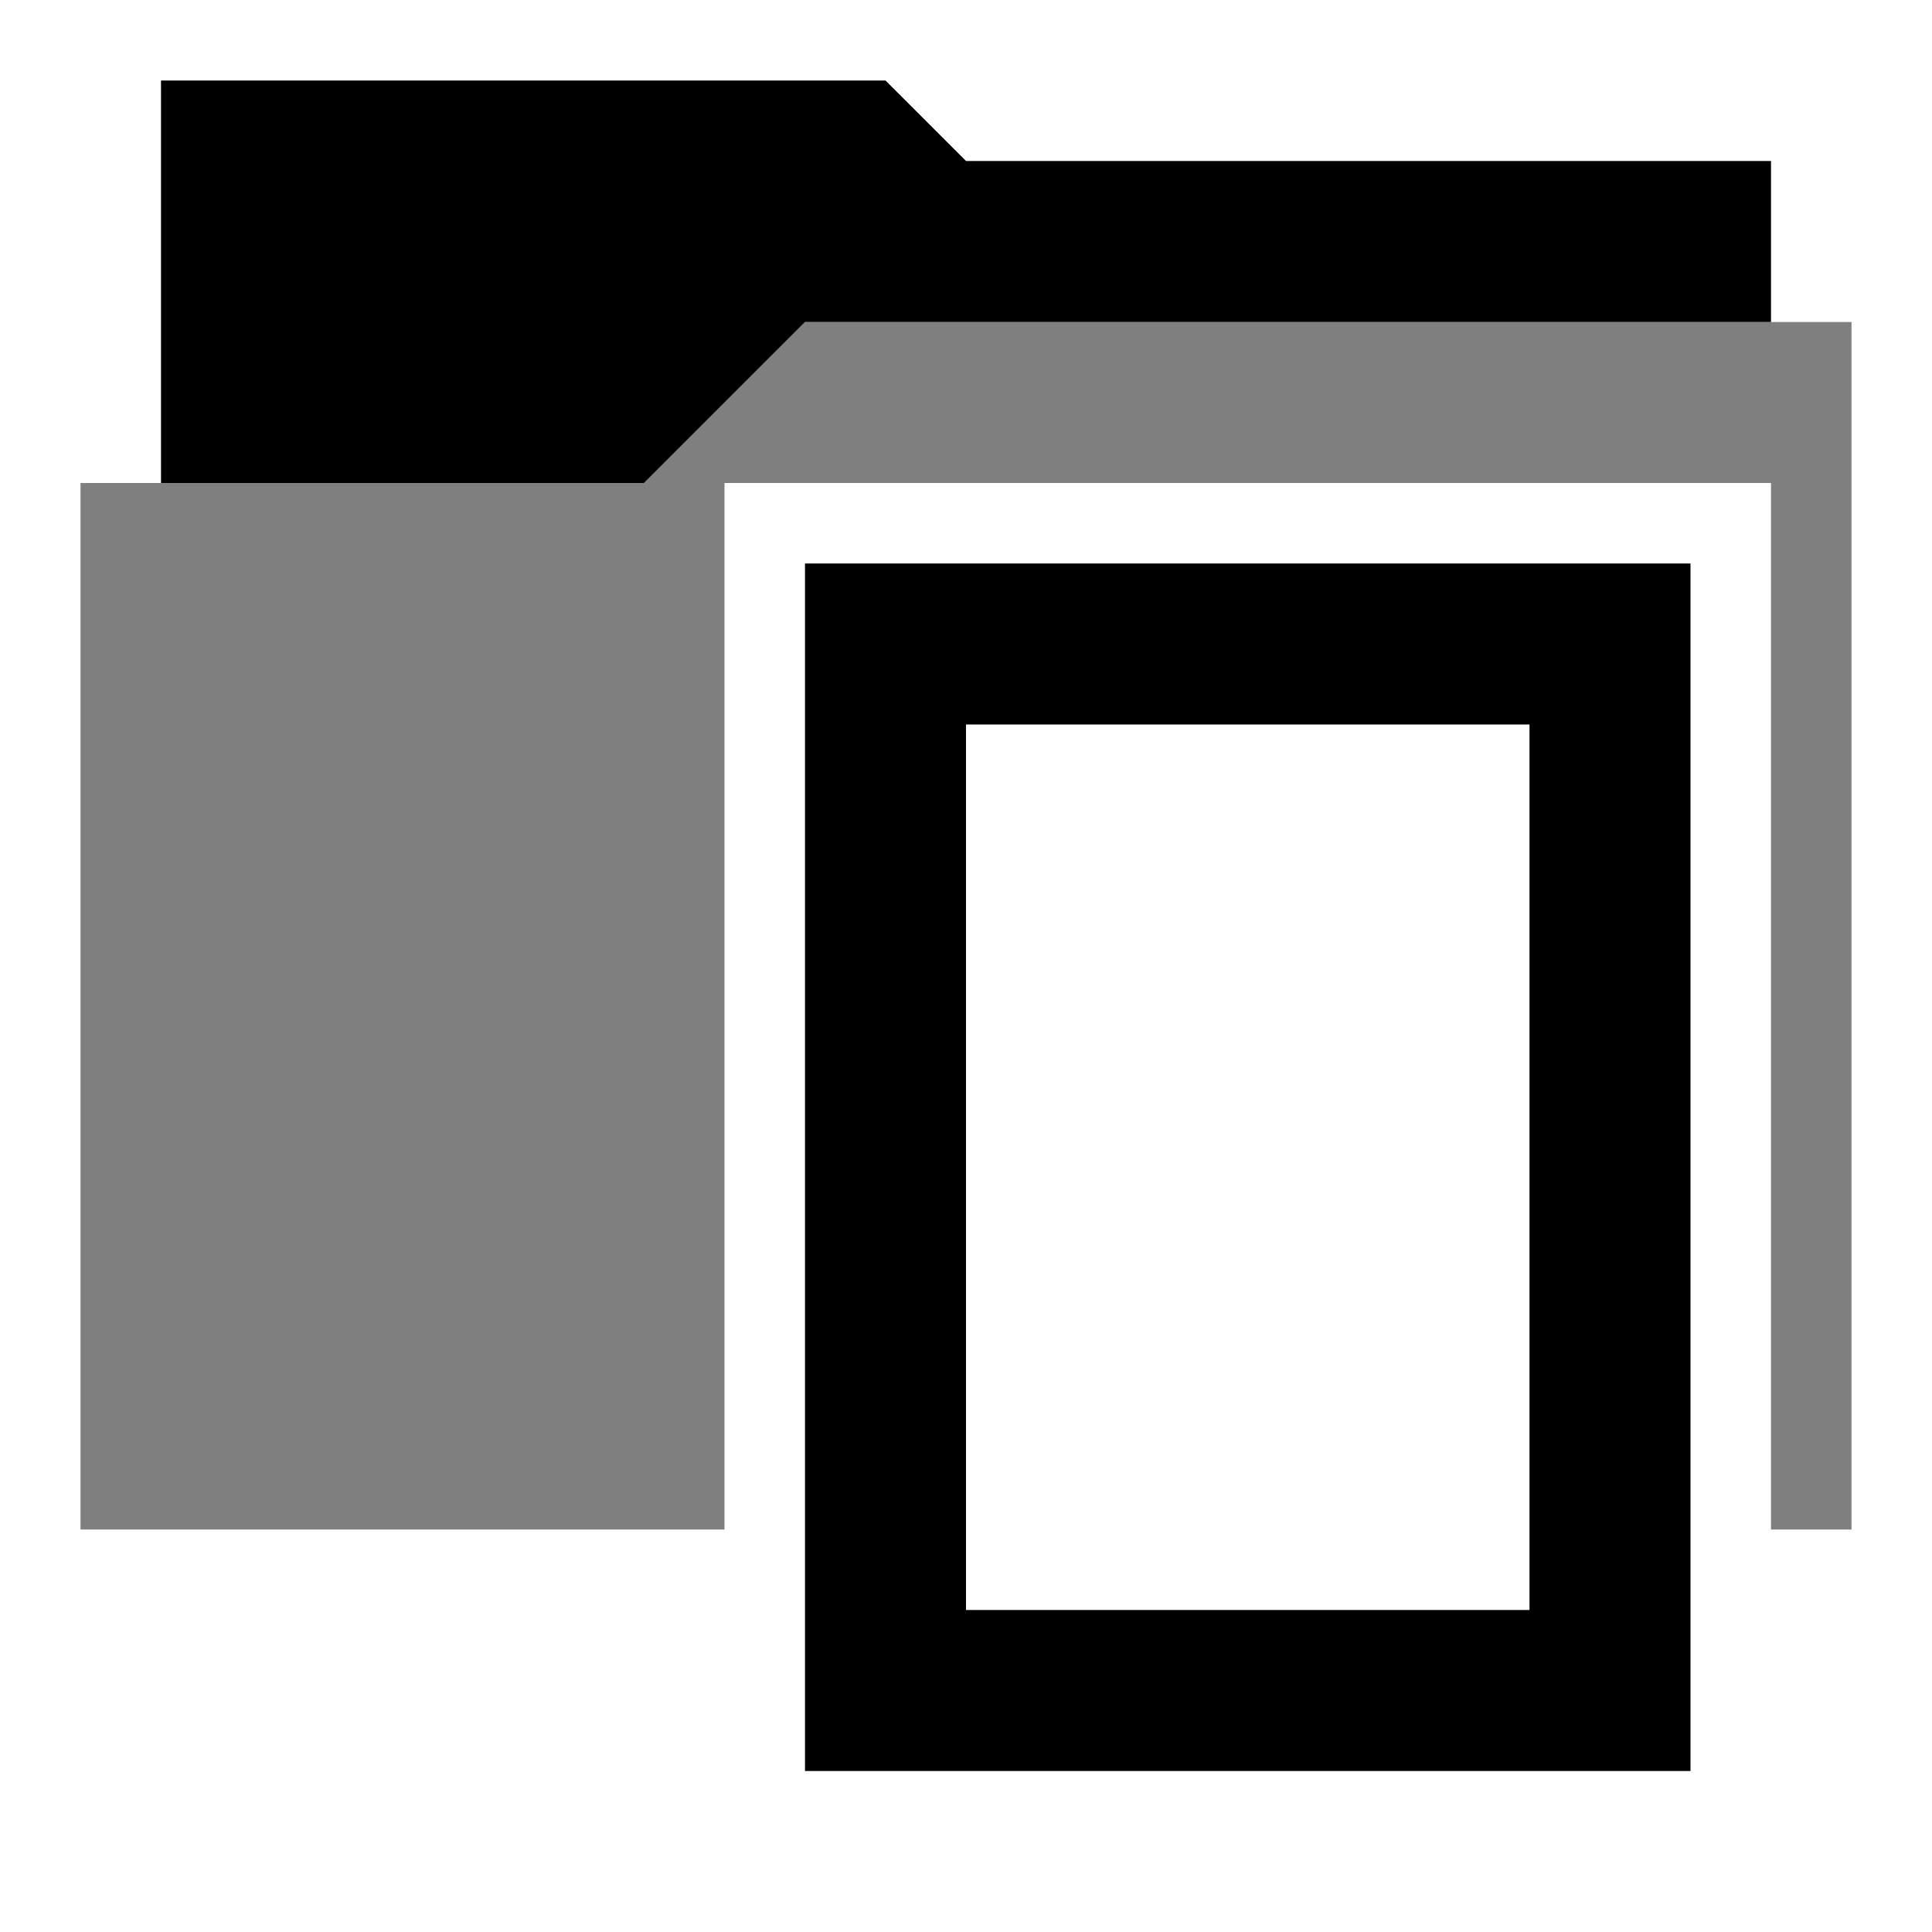 <?xml version="1.0" encoding="UTF-8" standalone="no"?>
<svg xmlns="http://www.w3.org/2000/svg" version="1.1" width="24" height="24">
    <g transform="translate(0,-1028.362)">
        <path d="m 10,7 0,15 11,0 0,-15 z m 2,2 7,0 0,11 -7,0 z" fill="#000" stroke="none" transform="translate(0,1028.362)" />
        <path d="M 10 4 L 8 6 L 1 6 L 1 19 L 9 19 L 9 6 L 22 6 L 22 19 L 23 19 L 23 4 L 10 4 z " fill="#000" fill-opacity="0.502" stroke="none" transform="translate(0,1028.362)" />
        <path d="M 2 1 L 2 2 L 2 3 L 2 5 L 2 6 L 8 6 L 10 4 L 22 4 L 22 3 L 22 2 L 12 2 L 11 1 L 2 1 z " fill="#000" stroke="none" transform="translate(0,1028.362)" />
    </g>
</svg>
